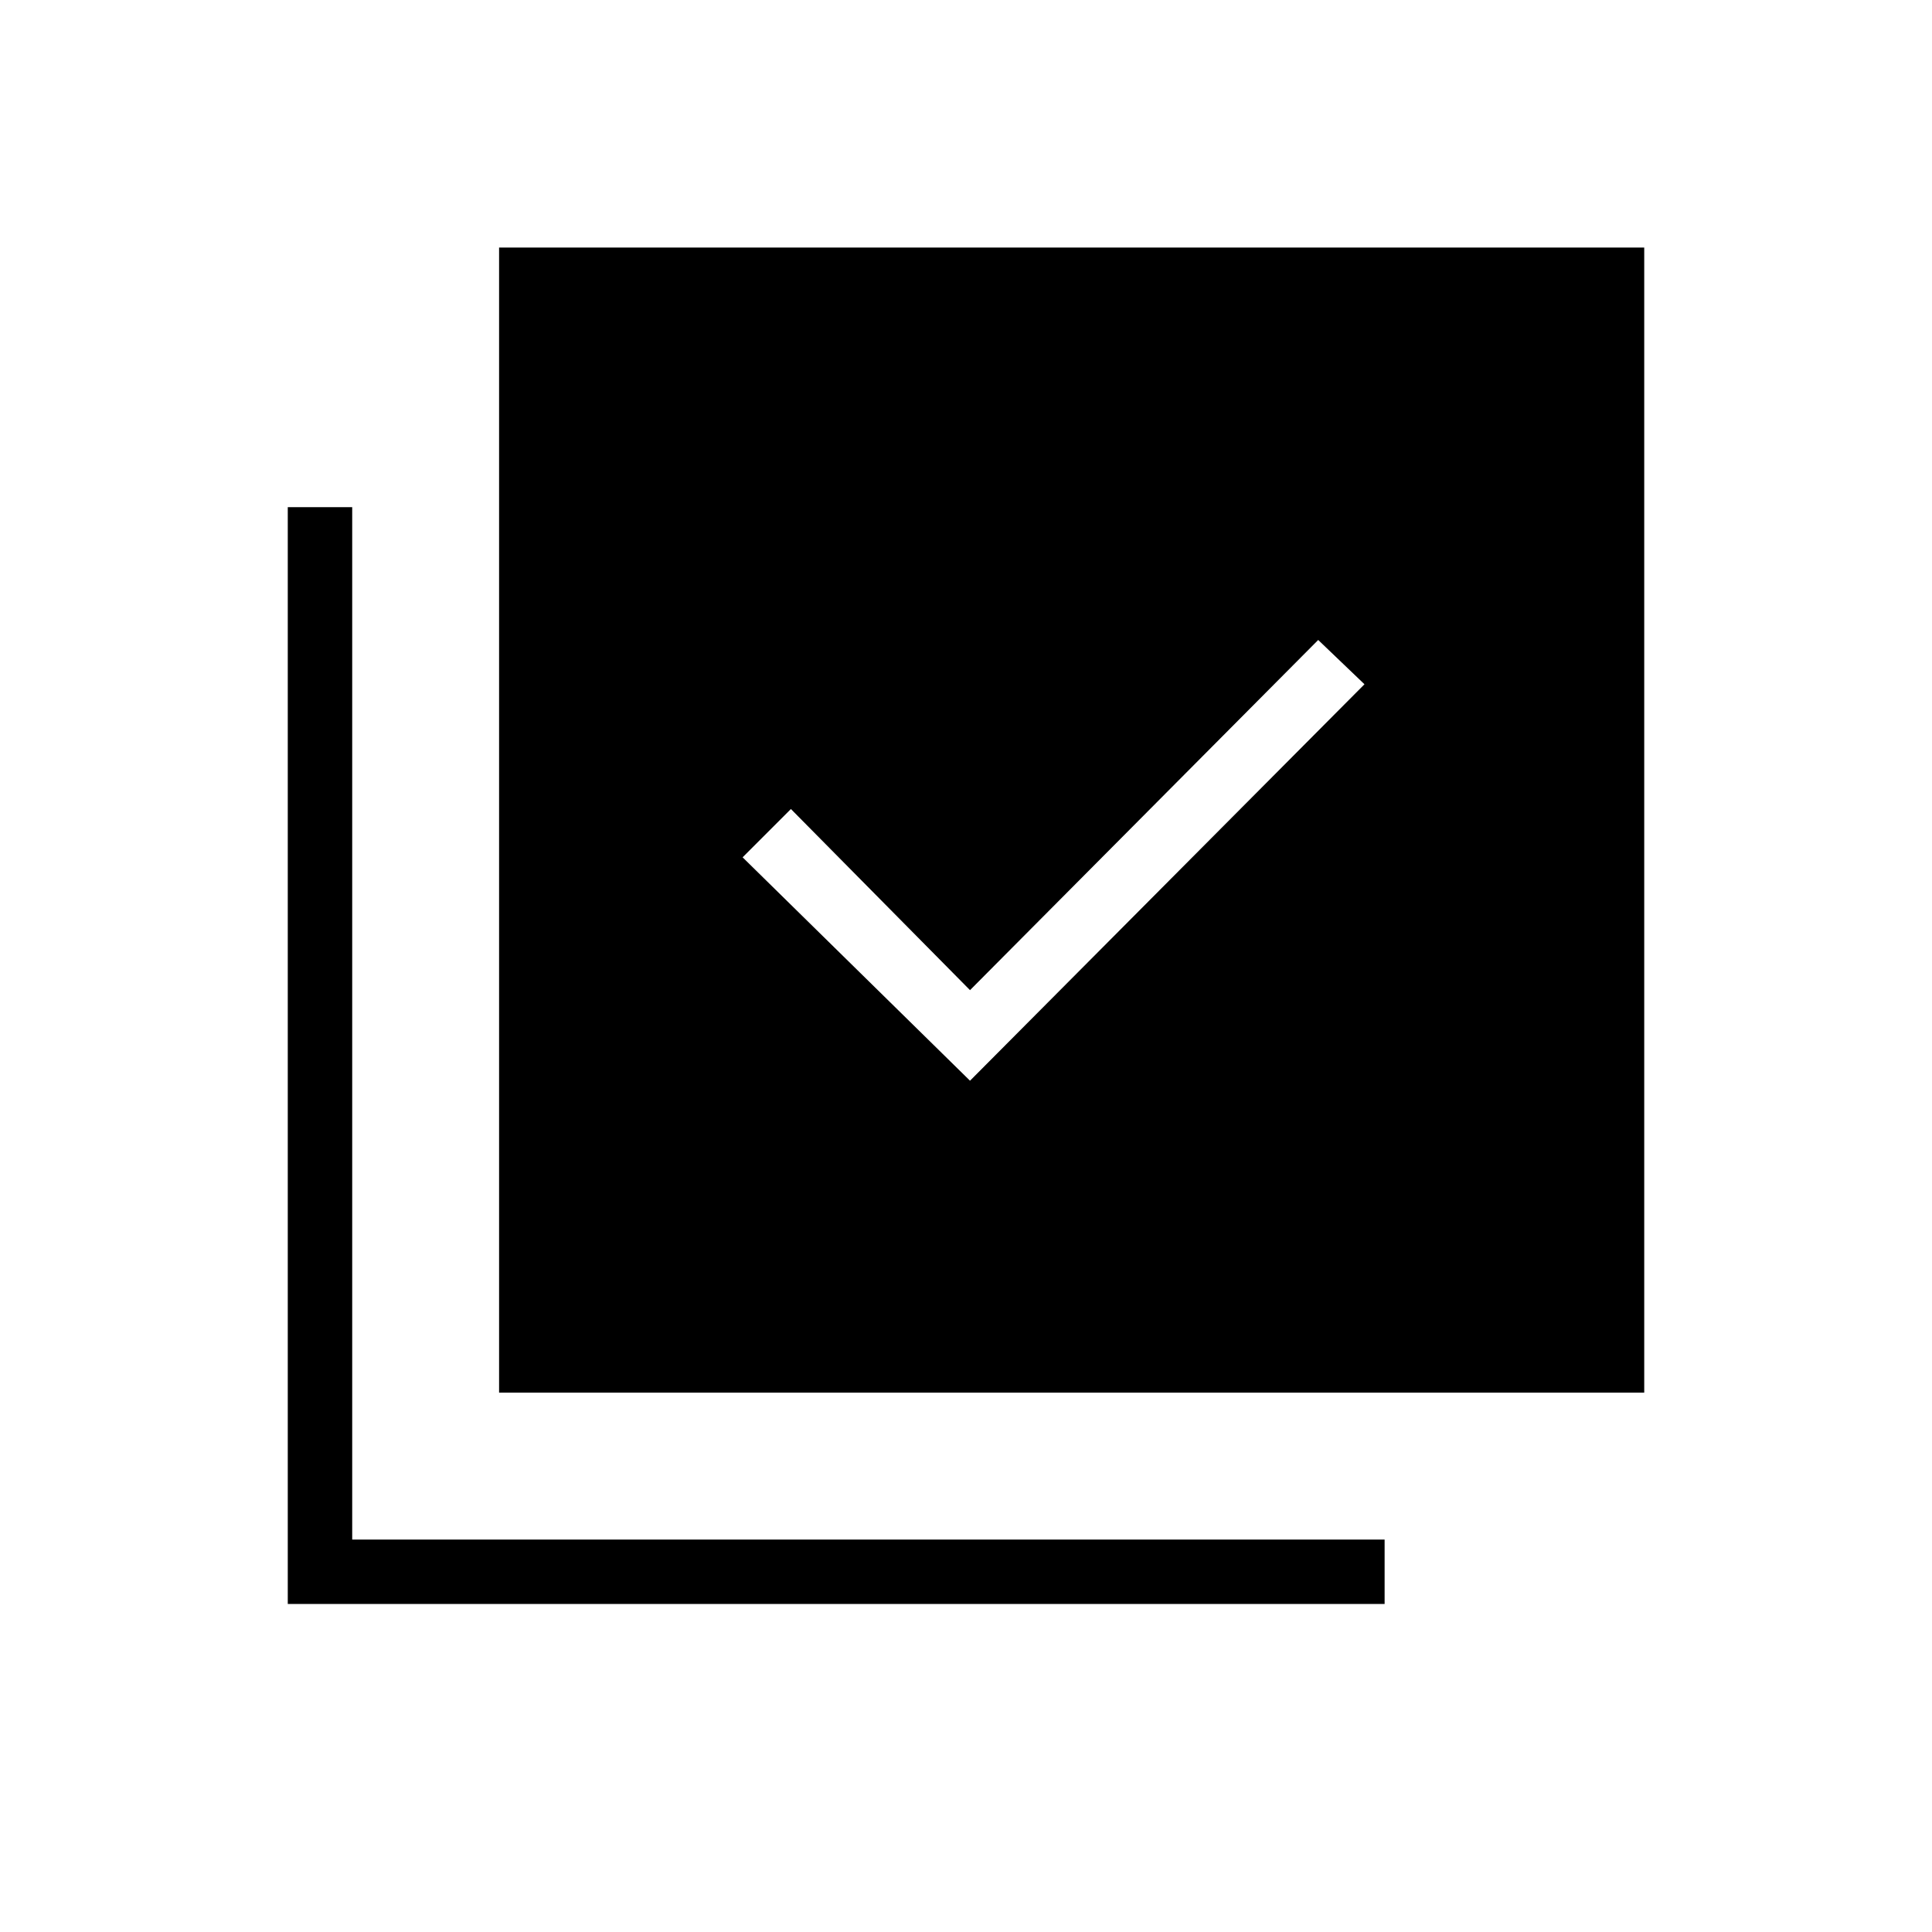 <svg xmlns="http://www.w3.org/2000/svg" height="40" width="40"><path d="M20.083 22.375 28.25 14.167 27.292 13.25 20.083 20.5 16.375 16.75 15.375 17.75ZM10.333 28.833V5.125H34.042V28.833ZM5.958 33.208V10.5H7.292V31.875H28.667V33.208Z"/></svg>